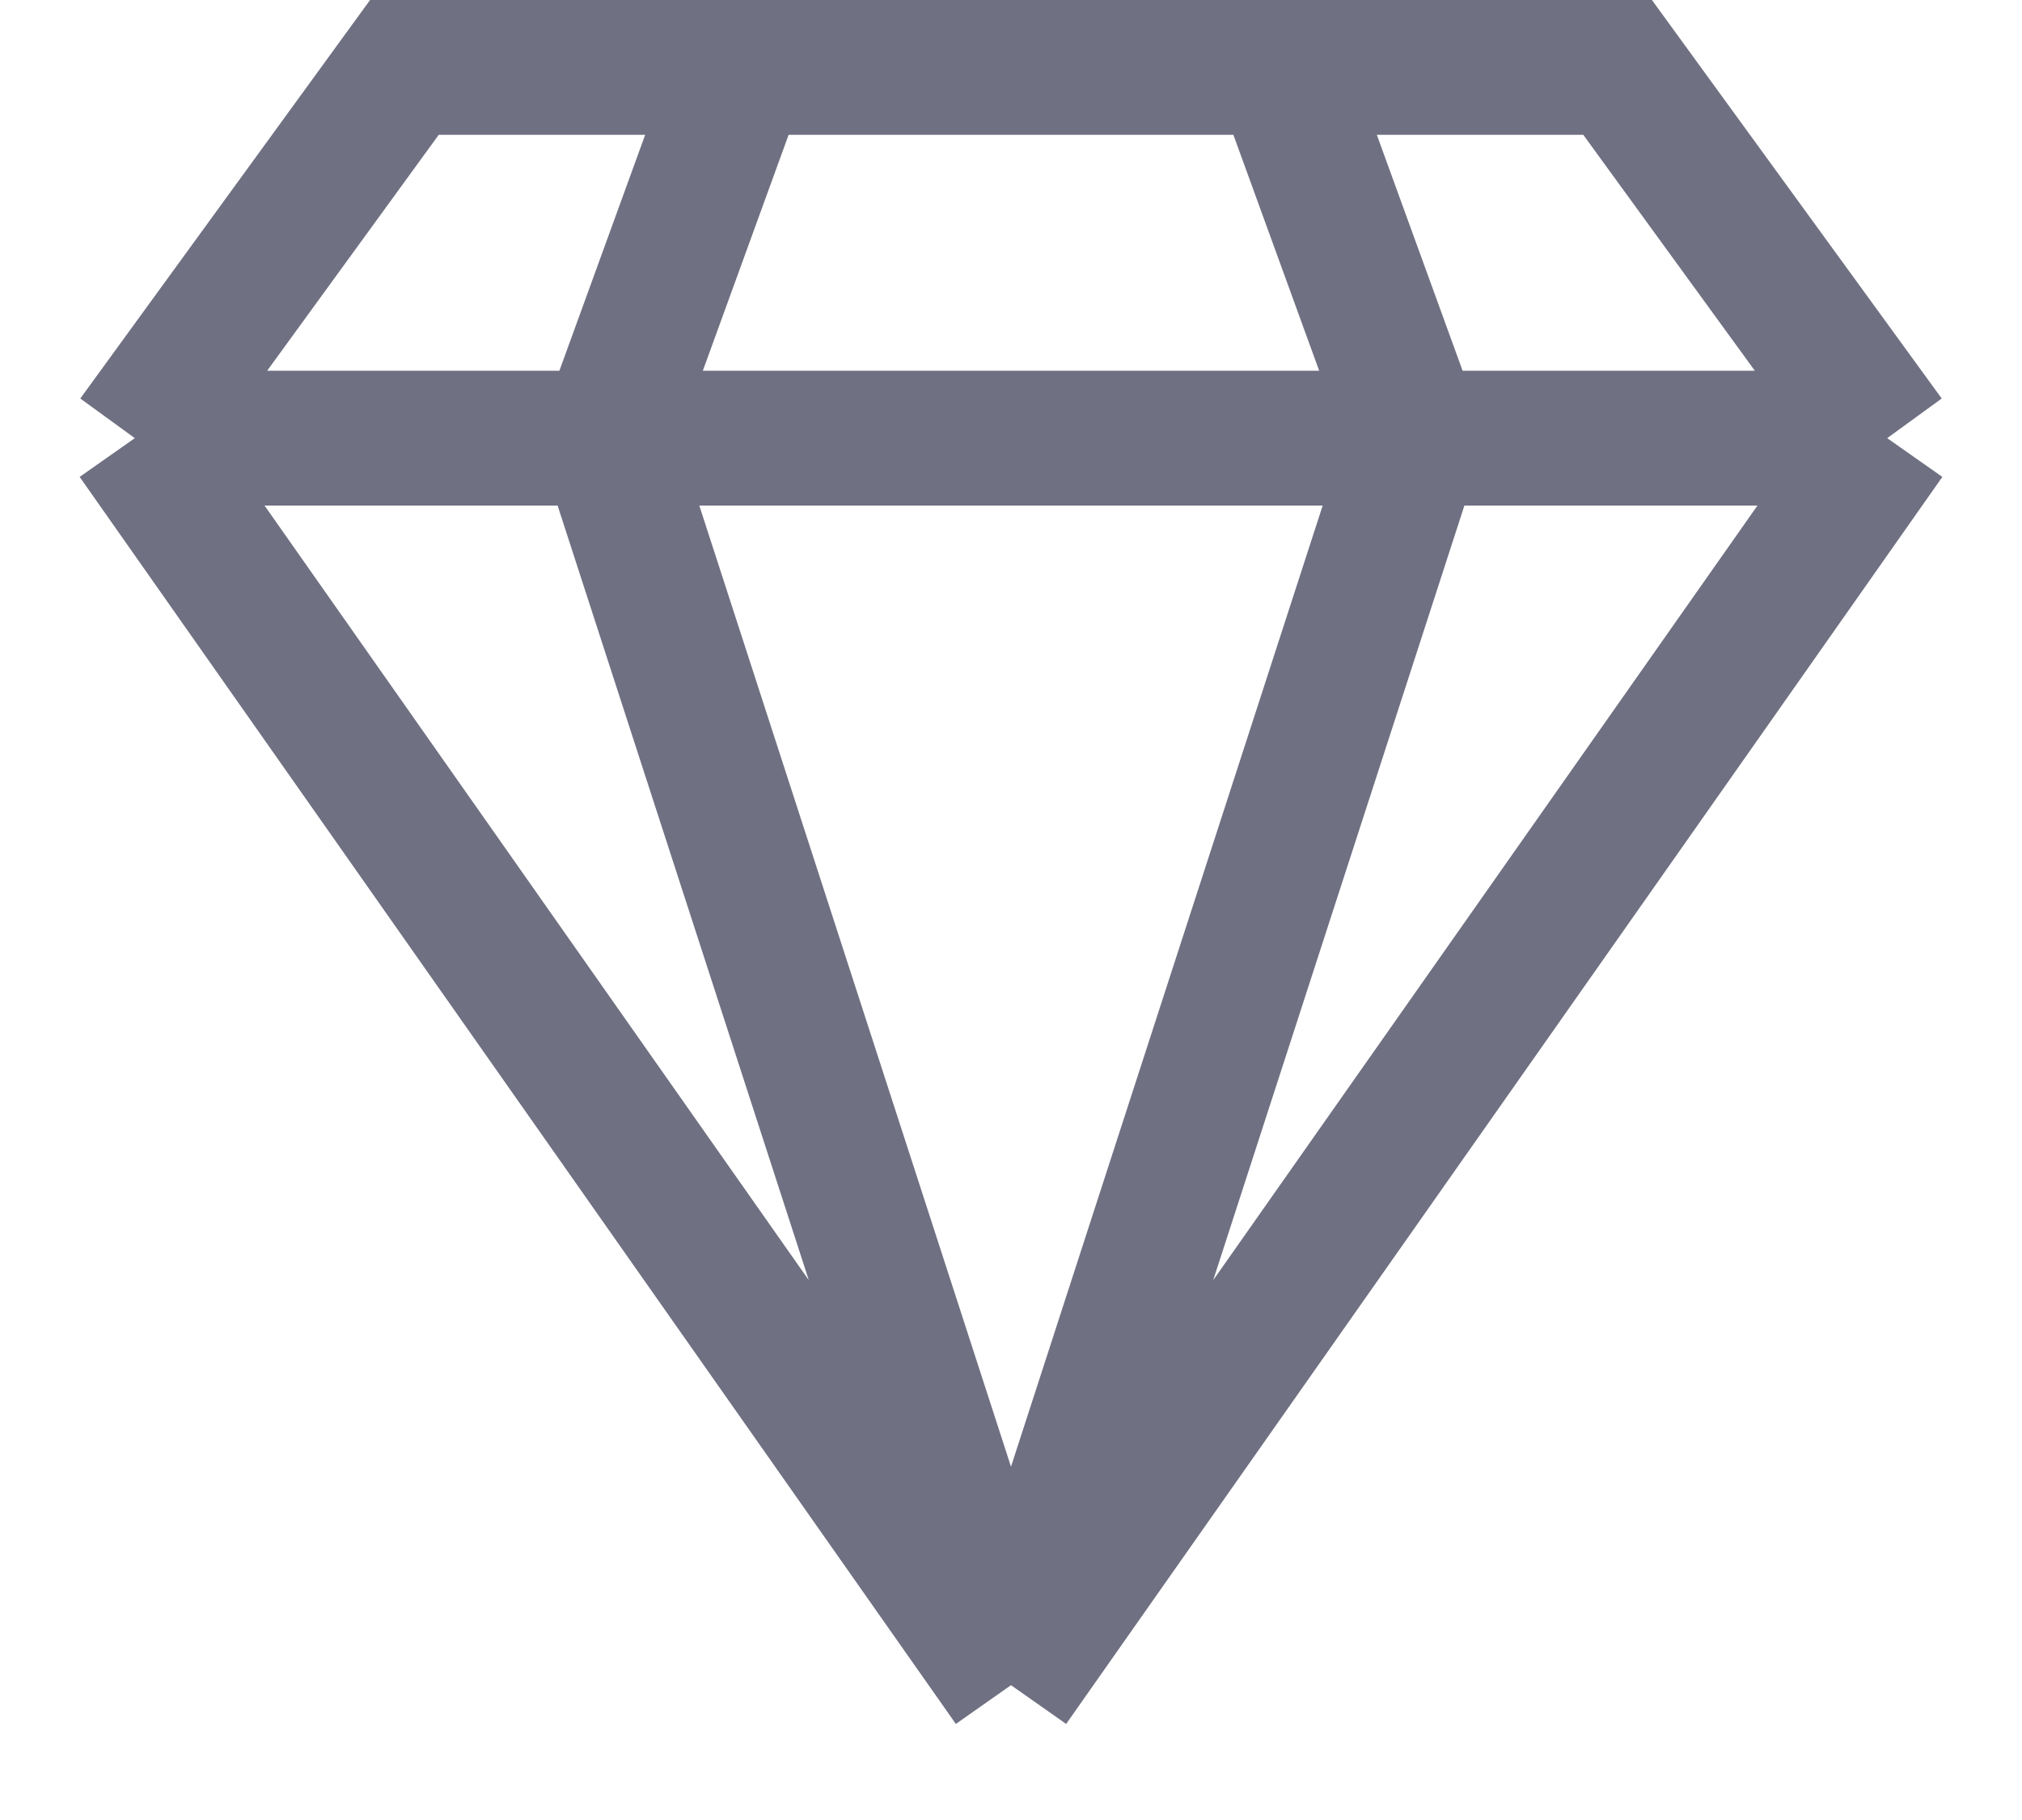 <svg width="30" height="27" viewBox="0 0 30 27" fill="none" xmlns="http://www.w3.org/2000/svg">
<path d="M15 25L2 6.5M15 25L28 6.5M15 25L9 6.5L11 1M15 25L21 6.5L19 1M2 6.5L6 1H11M2 6.5H28M28 6.5L24 1H19M11 1H19" stroke="#121131" stroke-opacity="0.6" stroke-width="2"/>
</svg>
